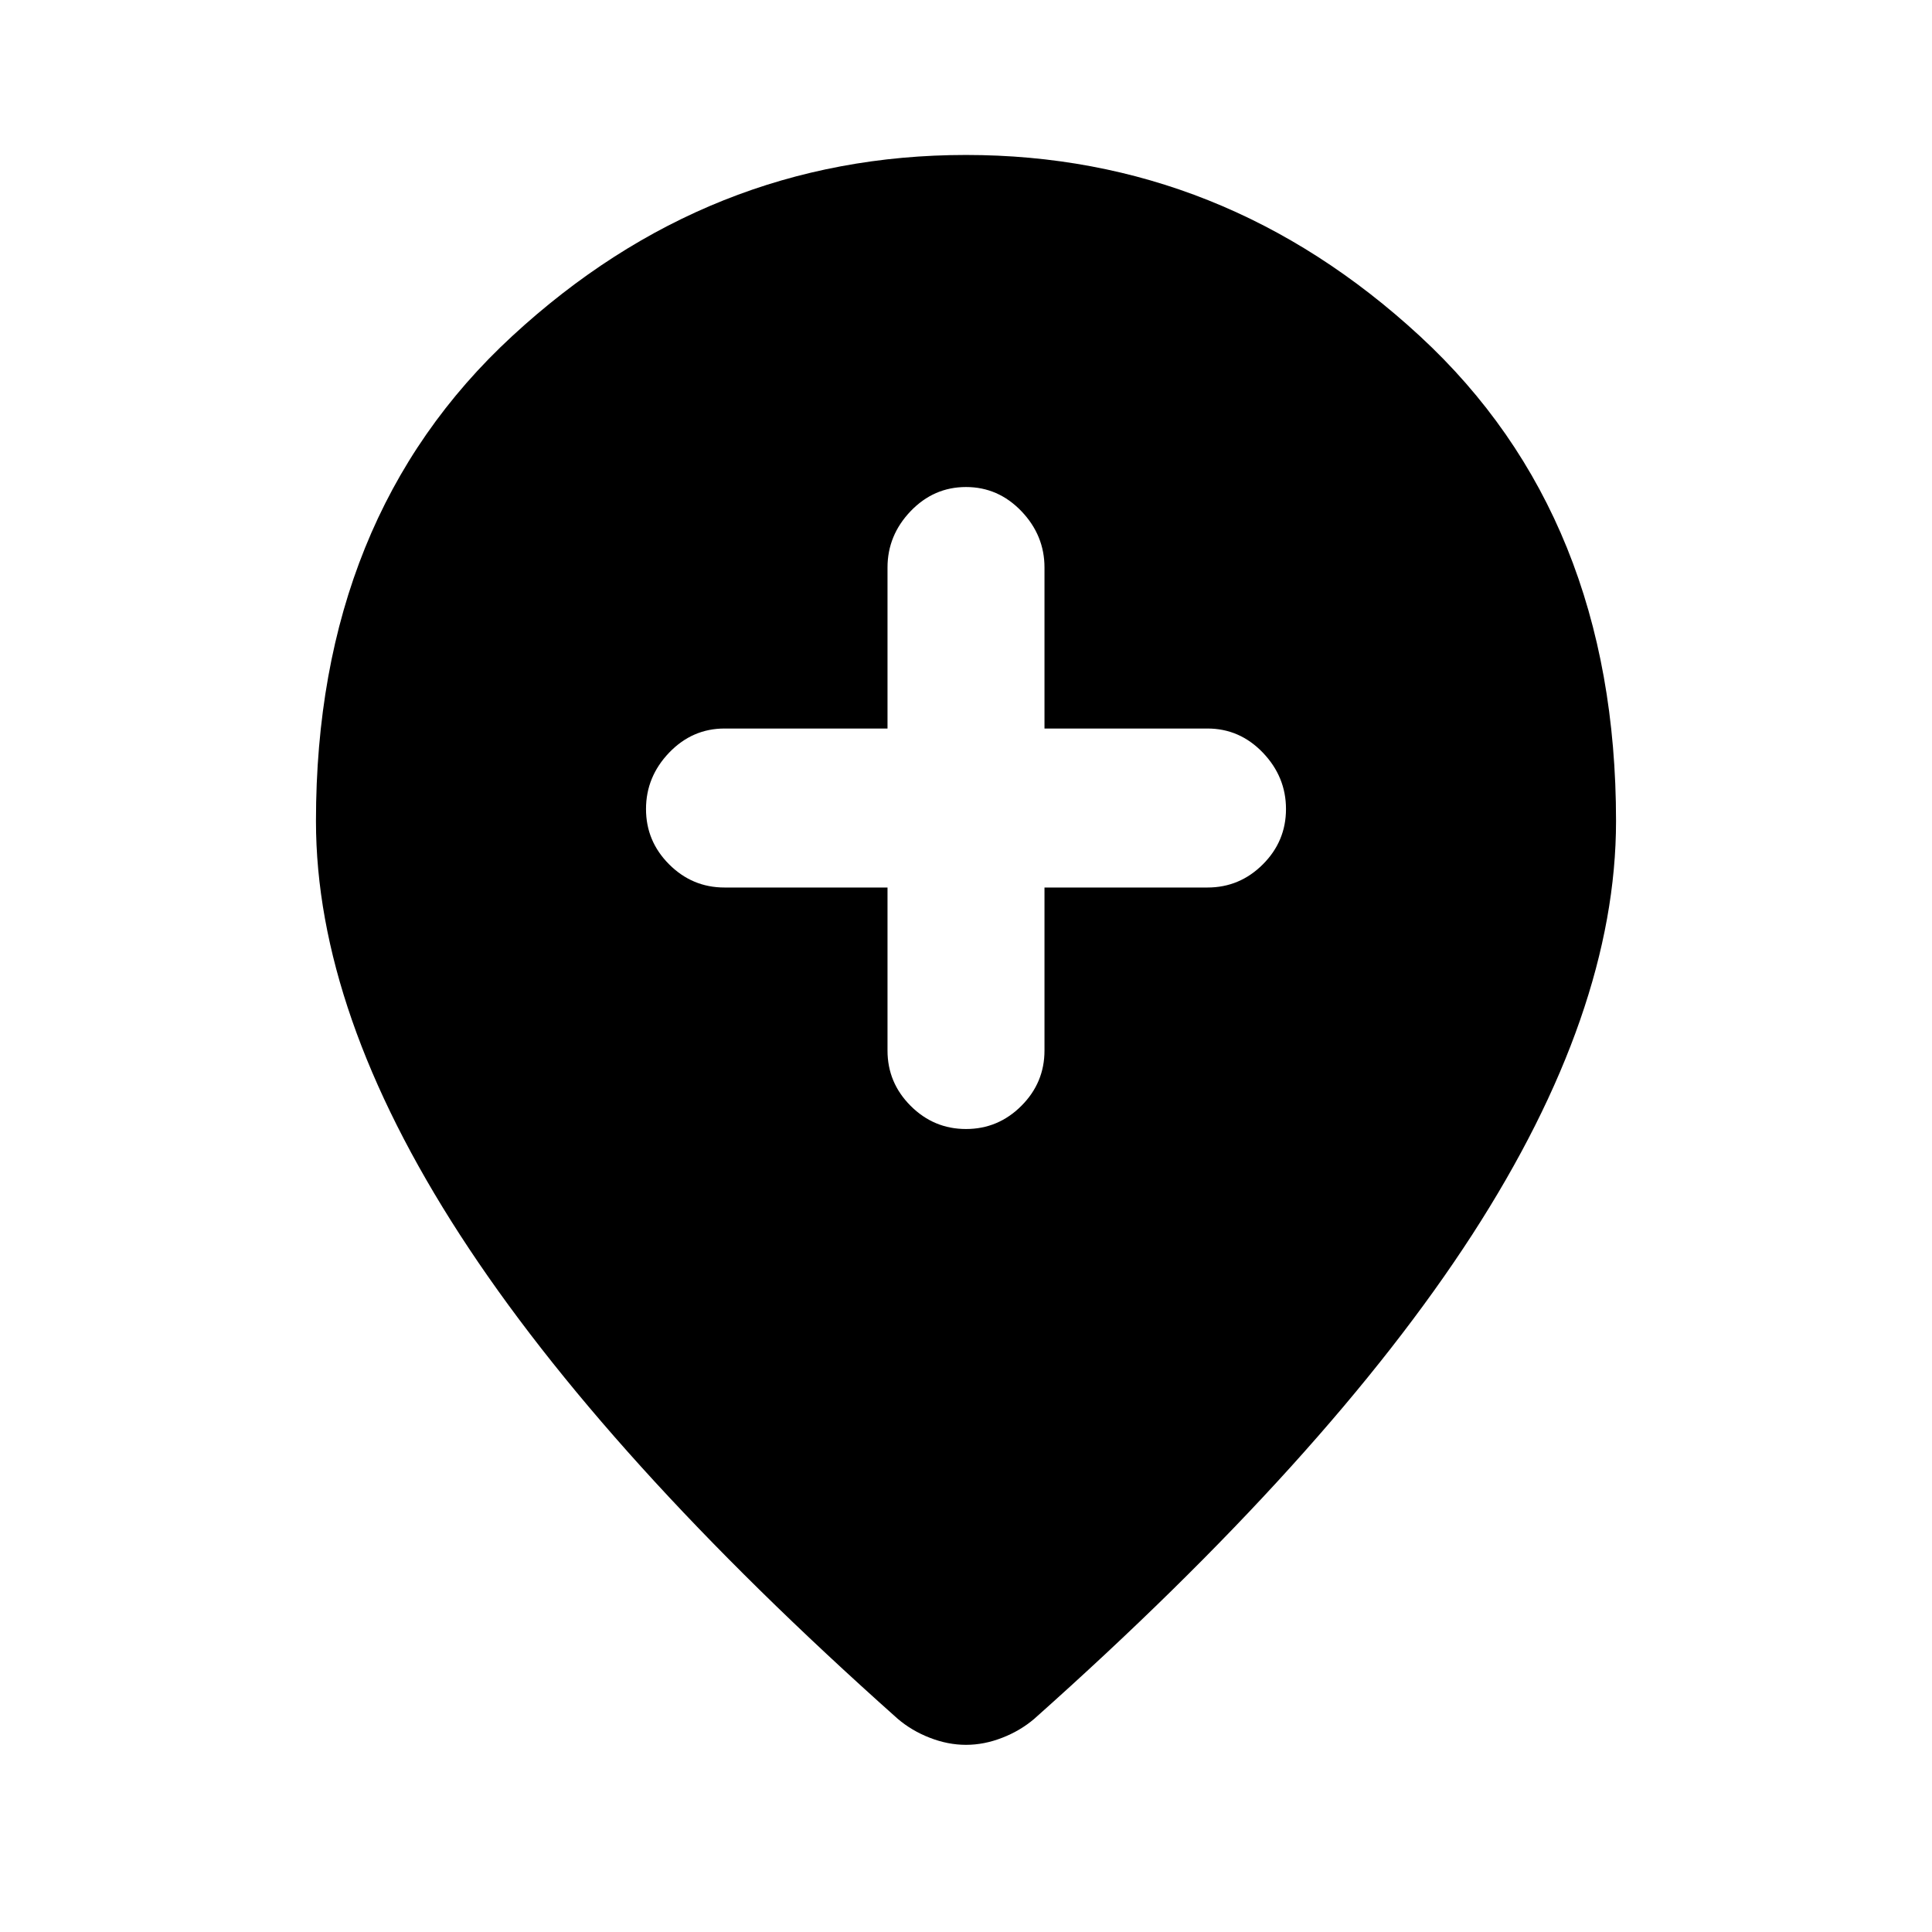 <svg xmlns="http://www.w3.org/2000/svg" height="24" width="24"><path d="M12 14.025Q12.4 14.025 12.688 13.737Q12.975 13.45 12.975 13.05V11.025H15Q15.4 11.025 15.688 10.737Q15.975 10.45 15.975 10.05Q15.975 9.65 15.688 9.35Q15.4 9.05 15 9.05H12.975V7.05Q12.975 6.65 12.688 6.35Q12.4 6.05 12 6.05Q11.6 6.05 11.312 6.35Q11.025 6.65 11.025 7.05V9.05H9Q8.6 9.05 8.312 9.35Q8.025 9.65 8.025 10.05Q8.025 10.45 8.312 10.737Q8.6 11.025 9 11.025H11.025V13.05Q11.025 13.45 11.312 13.737Q11.6 14.025 12 14.025ZM12 21.675Q11.775 21.675 11.55 21.587Q11.325 21.5 11.15 21.35Q7.5 18.1 5.713 15.338Q3.925 12.575 3.925 10.2Q3.925 6.425 6.363 4.175Q8.8 1.925 12 1.925Q15.2 1.925 17.638 4.175Q20.075 6.425 20.075 10.2Q20.075 12.575 18.288 15.338Q16.5 18.1 12.85 21.35Q12.675 21.5 12.45 21.587Q12.225 21.675 12 21.675Z"/></svg>